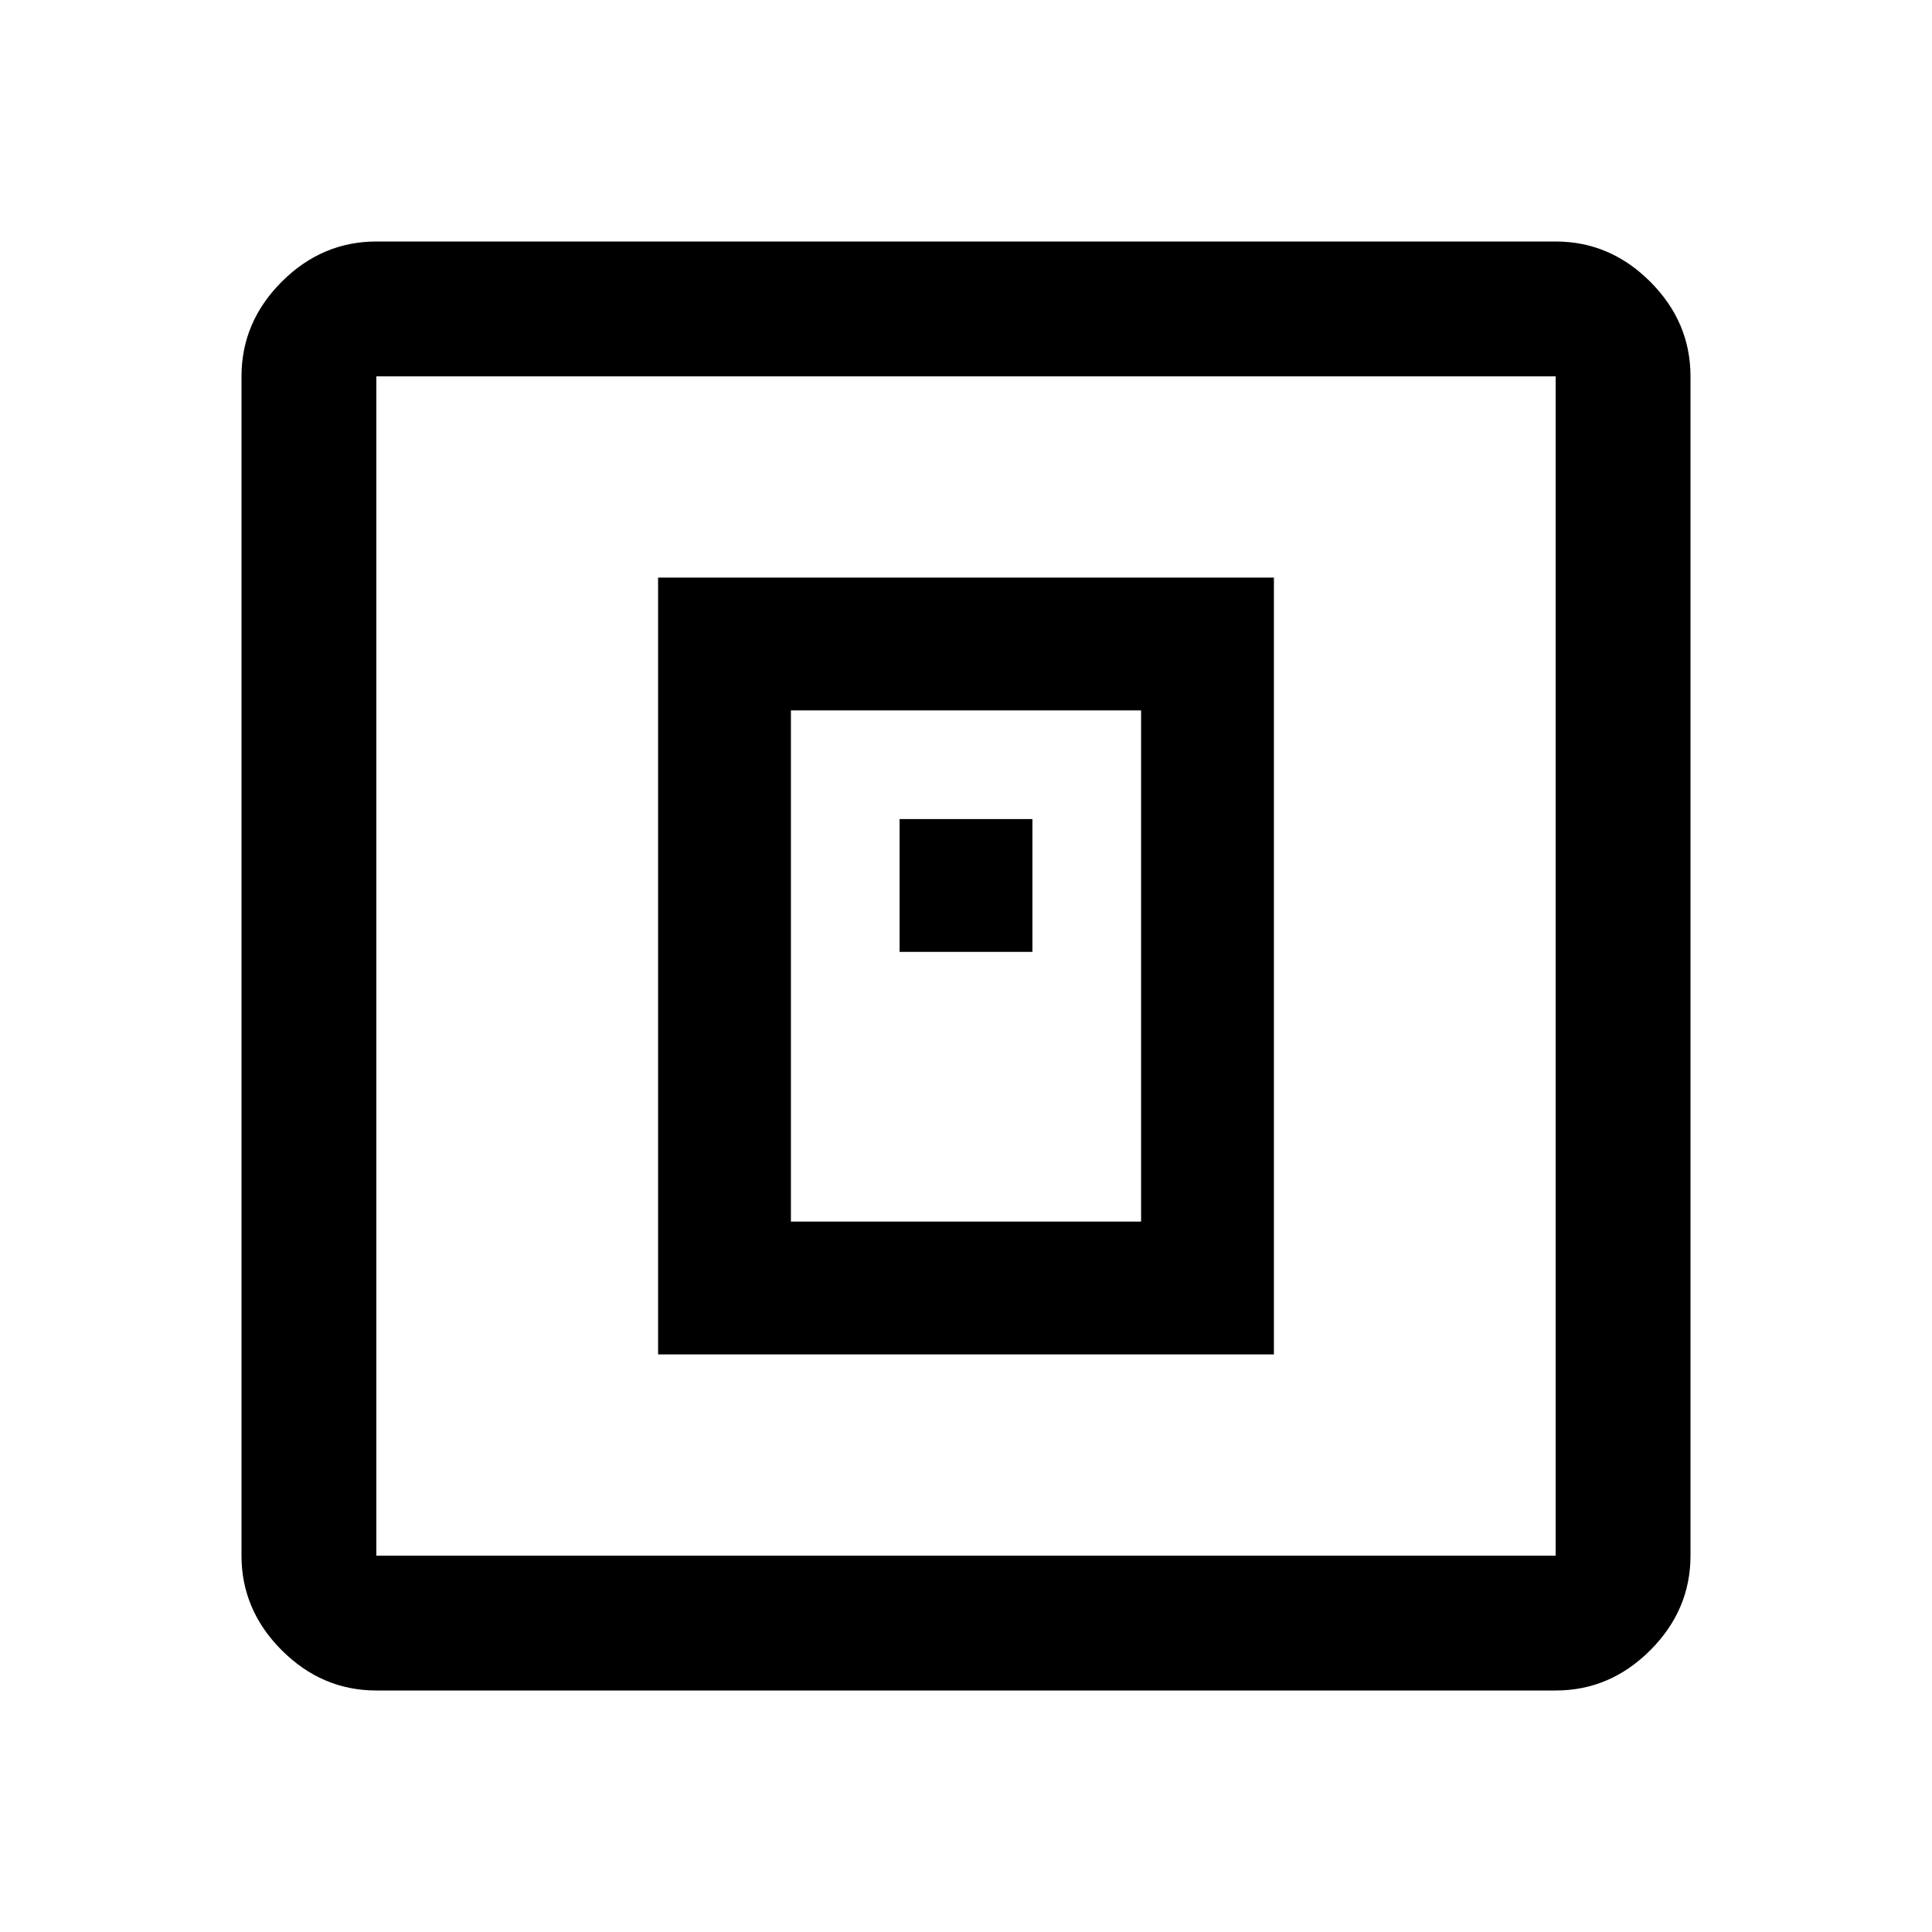 <svg xmlns="http://www.w3.org/2000/svg" height="40" width="40"><path d="M13.625 28.042h12.75V11.958h-12.75Zm2.75-2.75V14.708h7.25v10.584Zm2.25-5.584h2.75v-2.75h-2.75ZM7.792 35q-1.125 0-1.959-.833Q5 33.333 5 32.208V7.792q0-1.125.833-1.959Q6.667 5 7.792 5h24.416q1.125 0 1.959.833.833.834.833 1.959v24.416q0 1.125-.833 1.959-.834.833-1.959.833Zm0-2.792h24.416V7.792H7.792v24.416Zm0-24.416v24.416V7.792Z"/></svg>